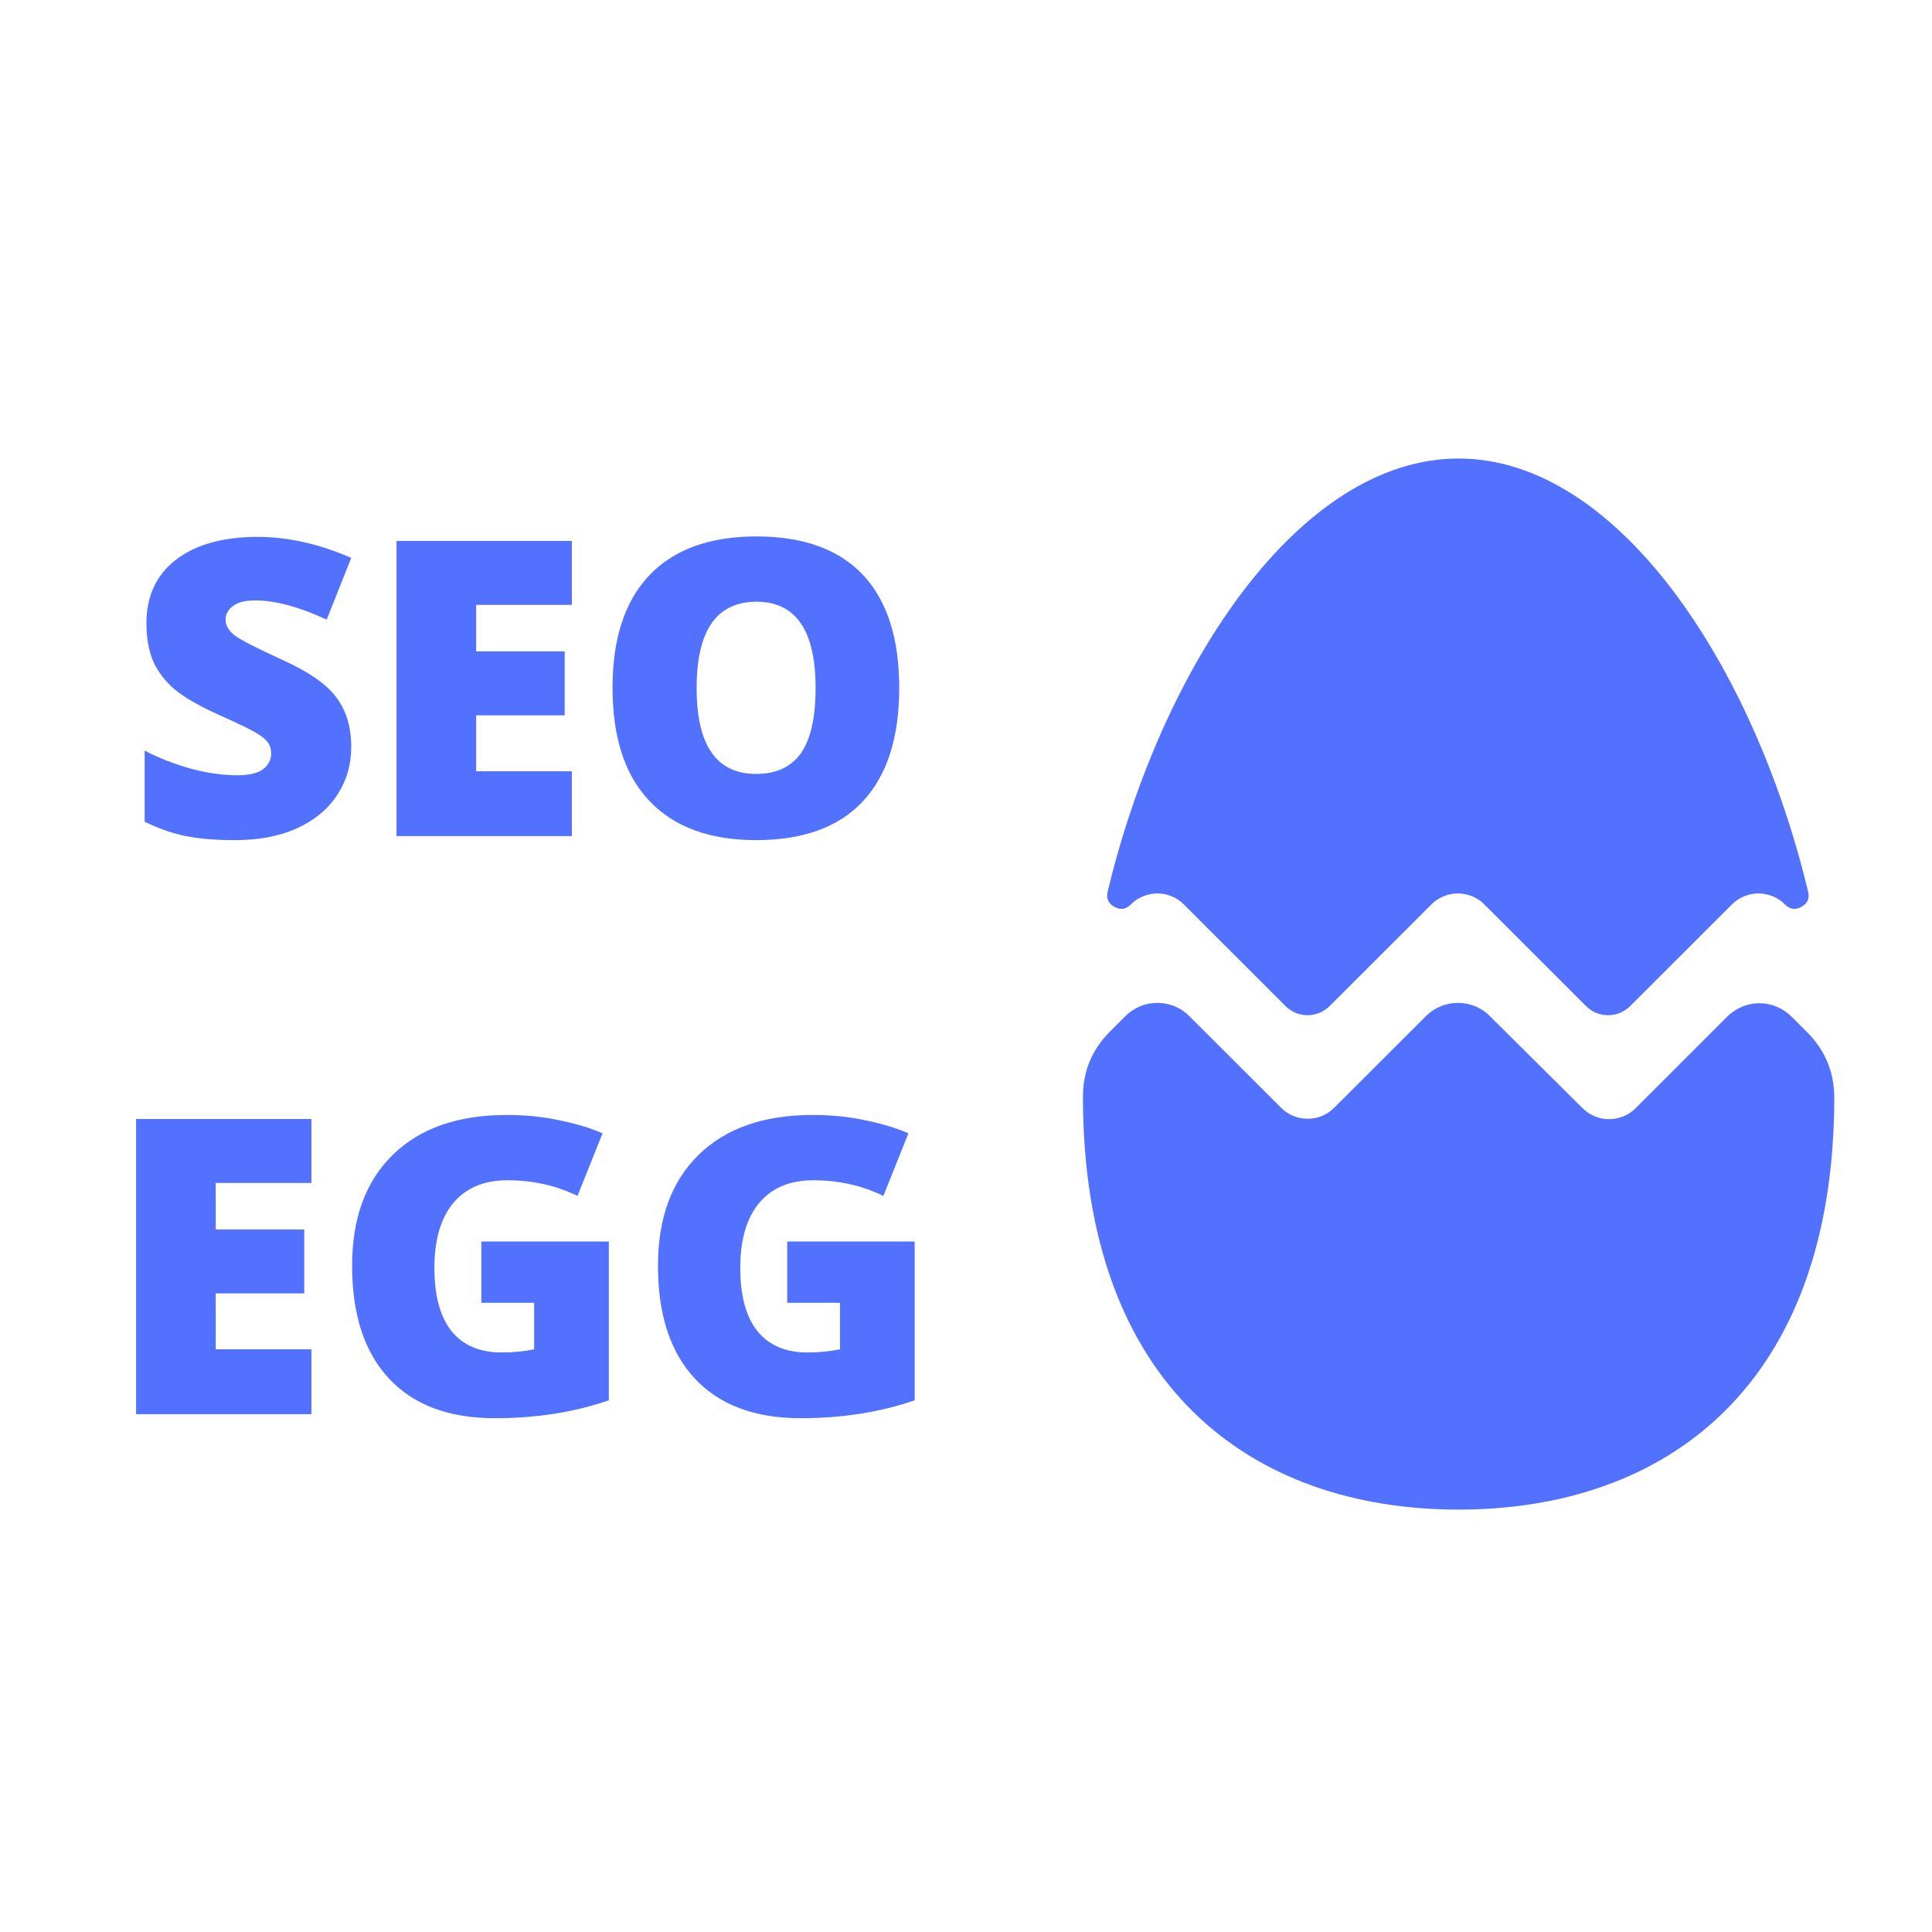 <?xml version="1.0" encoding="UTF-8"?>
<svg xmlns="http://www.w3.org/2000/svg" xmlns:xlink="http://www.w3.org/1999/xlink" width="67.5pt" height="67.5pt" viewBox="0 0 67.5 67.5" version="1.2">
<defs>
<g>
<symbol overflow="visible" id="glyph0-0">
<path style="stroke:none;" d="M 1.234 -10.312 L 7.156 -10.312 L 7.156 0 L 1.234 0 Z M 1.969 -0.734 L 6.422 -0.734 L 6.422 -9.578 L 1.969 -9.578 Z M 1.969 -0.734 "/>
</symbol>
<symbol overflow="visible" id="glyph0-1">
<path style="stroke:none;" d="M 7.859 -3.125 C 7.859 -2.488 7.691 -1.922 7.359 -1.422 C 7.035 -0.93 6.566 -0.547 5.953 -0.266 C 5.348 0.004 4.633 0.141 3.812 0.141 C 3.125 0.141 2.547 0.094 2.078 0 C 1.617 -0.094 1.141 -0.258 0.641 -0.5 L 0.641 -2.984 C 1.172 -2.711 1.723 -2.5 2.297 -2.344 C 2.867 -2.195 3.395 -2.125 3.875 -2.125 C 4.281 -2.125 4.578 -2.191 4.766 -2.328 C 4.961 -2.473 5.062 -2.66 5.062 -2.891 C 5.062 -3.035 5.023 -3.16 4.953 -3.266 C 4.879 -3.367 4.754 -3.473 4.578 -3.578 C 4.41 -3.691 3.953 -3.914 3.203 -4.25 C 2.535 -4.551 2.031 -4.844 1.688 -5.125 C 1.352 -5.414 1.102 -5.742 0.938 -6.109 C 0.781 -6.484 0.703 -6.926 0.703 -7.438 C 0.703 -8.383 1.047 -9.125 1.734 -9.656 C 2.43 -10.188 3.383 -10.453 4.594 -10.453 C 5.656 -10.453 6.742 -10.207 7.859 -9.719 L 7 -7.562 C 6.039 -8.008 5.207 -8.234 4.5 -8.234 C 4.145 -8.234 3.883 -8.164 3.719 -8.031 C 3.551 -7.906 3.469 -7.75 3.469 -7.562 C 3.469 -7.363 3.57 -7.18 3.781 -7.016 C 3.988 -6.859 4.555 -6.566 5.484 -6.141 C 6.367 -5.742 6.984 -5.316 7.328 -4.859 C 7.68 -4.398 7.859 -3.82 7.859 -3.125 Z M 7.859 -3.125 "/>
</symbol>
<symbol overflow="visible" id="glyph0-2">
<path style="stroke:none;" d="M 7.234 0 L 1.109 0 L 1.109 -10.312 L 7.234 -10.312 L 7.234 -8.078 L 3.891 -8.078 L 3.891 -6.453 L 6.984 -6.453 L 6.984 -4.219 L 3.891 -4.219 L 3.891 -2.266 L 7.234 -2.266 Z M 7.234 0 "/>
</symbol>
<symbol overflow="visible" id="glyph0-3">
<path style="stroke:none;" d="M 10.75 -5.172 C 10.75 -3.43 10.32 -2.109 9.469 -1.203 C 8.625 -0.305 7.383 0.141 5.75 0.141 C 4.133 0.141 2.895 -0.312 2.031 -1.219 C 1.164 -2.125 0.734 -3.445 0.734 -5.188 C 0.734 -6.895 1.16 -8.203 2.016 -9.109 C 2.879 -10.016 4.129 -10.469 5.766 -10.469 C 7.398 -10.469 8.641 -10.02 9.484 -9.125 C 10.328 -8.227 10.75 -6.91 10.75 -5.172 Z M 3.672 -5.172 C 3.672 -3.172 4.363 -2.172 5.75 -2.172 C 6.445 -2.172 6.969 -2.41 7.312 -2.891 C 7.656 -3.379 7.828 -4.141 7.828 -5.172 C 7.828 -6.203 7.648 -6.961 7.297 -7.453 C 6.953 -7.941 6.441 -8.188 5.766 -8.188 C 4.367 -8.188 3.672 -7.18 3.672 -5.172 Z M 3.672 -5.172 "/>
</symbol>
<symbol overflow="visible" id="glyph0-4">
<path style="stroke:none;" d="M 5.25 -6.031 L 9.703 -6.031 L 9.703 -0.484 C 8.492 -0.066 7.164 0.141 5.719 0.141 C 4.125 0.141 2.895 -0.316 2.031 -1.234 C 1.164 -2.16 0.734 -3.477 0.734 -5.188 C 0.734 -6.844 1.207 -8.133 2.156 -9.062 C 3.102 -9.988 4.43 -10.453 6.141 -10.453 C 6.797 -10.453 7.41 -10.391 7.984 -10.266 C 8.555 -10.148 9.055 -10 9.484 -9.812 L 8.609 -7.625 C 7.867 -7.988 7.051 -8.172 6.156 -8.172 C 5.344 -8.172 4.711 -7.906 4.266 -7.375 C 3.828 -6.844 3.609 -6.086 3.609 -5.109 C 3.609 -4.148 3.805 -3.414 4.203 -2.906 C 4.609 -2.406 5.191 -2.156 5.953 -2.156 C 6.359 -2.156 6.738 -2.191 7.094 -2.266 L 7.094 -3.891 L 5.25 -3.891 Z M 5.25 -6.031 "/>
</symbol>
</g>
<clipPath id="clip1">
  <path d="M 38 16.008 L 64 16.008 L 64 36 L 38 36 Z M 38 16.008 "/>
</clipPath>
<clipPath id="clip2">
  <path d="M 37.836 35 L 64.086 35 L 64.086 52.758 L 37.836 52.758 Z M 37.836 35 "/>
</clipPath>
</defs>
<g id="surface1">
<g clip-path="url(#clip1)" clip-rule="nonzero">
<path style=" stroke:none;fill-rule:nonzero;fill:rgb(32.159%,44.31%,100%);fill-opacity:1;" d="M 39.508 31.602 C 39.629 31.477 39.773 31.383 39.934 31.316 C 40.094 31.25 40.262 31.215 40.438 31.215 C 40.609 31.215 40.777 31.25 40.938 31.316 C 41.098 31.383 41.242 31.477 41.363 31.602 L 44.91 35.148 C 45.012 35.25 45.129 35.328 45.266 35.387 C 45.398 35.441 45.539 35.469 45.684 35.469 C 45.828 35.469 45.969 35.441 46.102 35.387 C 46.234 35.328 46.355 35.25 46.457 35.148 L 50.008 31.602 C 50.129 31.477 50.273 31.383 50.434 31.316 C 50.594 31.25 50.762 31.215 50.938 31.215 C 51.109 31.215 51.277 31.25 51.438 31.316 C 51.598 31.383 51.742 31.477 51.863 31.602 L 55.41 35.148 C 55.512 35.25 55.629 35.328 55.766 35.387 C 55.898 35.441 56.039 35.469 56.184 35.469 C 56.328 35.469 56.469 35.441 56.602 35.387 C 56.734 35.328 56.855 35.25 56.957 35.148 L 60.508 31.602 C 60.629 31.477 60.773 31.383 60.934 31.316 C 61.094 31.25 61.262 31.215 61.438 31.215 C 61.609 31.215 61.777 31.25 61.938 31.316 C 62.102 31.383 62.242 31.477 62.363 31.602 C 62.535 31.773 62.727 31.801 62.938 31.684 C 63.148 31.566 63.227 31.391 63.172 31.152 C 61.27 23.23 56.512 16.02 50.961 16.02 C 45.406 16.02 40.602 23.23 38.699 31.152 C 38.645 31.391 38.723 31.566 38.934 31.684 C 39.148 31.801 39.336 31.773 39.508 31.602 Z M 39.508 31.602 "/>
</g>
<g clip-path="url(#clip2)" clip-rule="nonzero">
<path style=" stroke:none;fill-rule:nonzero;fill:rgb(32.159%,44.31%,100%);fill-opacity:1;" d="M 37.836 38.316 C 37.836 48.453 43.742 52.742 50.961 52.742 C 58.18 52.742 64.086 48.453 64.086 38.316 C 64.074 37.434 63.758 36.68 63.133 36.059 L 62.582 35.508 C 62.434 35.363 62.262 35.25 62.07 35.172 C 61.879 35.09 61.676 35.051 61.469 35.051 C 61.262 35.051 61.059 35.09 60.867 35.172 C 60.676 35.25 60.504 35.363 60.355 35.508 L 57.148 38.715 C 57.023 38.84 56.883 38.934 56.723 39 C 56.562 39.066 56.395 39.102 56.219 39.102 C 56.043 39.102 55.879 39.066 55.715 39 C 55.555 38.934 55.414 38.84 55.289 38.715 L 52.047 35.496 C 51.902 35.348 51.73 35.238 51.539 35.156 C 51.344 35.078 51.145 35.039 50.938 35.039 C 50.727 35.039 50.527 35.078 50.336 35.156 C 50.141 35.238 49.973 35.348 49.824 35.496 L 46.613 38.703 C 46.492 38.824 46.348 38.922 46.188 38.988 C 46.027 39.055 45.859 39.086 45.688 39.086 C 45.512 39.086 45.344 39.055 45.184 38.988 C 45.023 38.922 44.879 38.824 44.758 38.703 L 41.547 35.496 C 41.402 35.348 41.23 35.238 41.039 35.156 C 40.844 35.078 40.645 35.039 40.438 35.039 C 40.227 35.039 40.027 35.078 39.836 35.156 C 39.641 35.238 39.473 35.348 39.324 35.496 L 38.773 36.047 C 38.148 36.676 37.836 37.43 37.836 38.316 Z M 37.836 38.316 "/>
</g>
<g style="fill:rgb(32.159%,44.31%,100%);fill-opacity:1;">
  <use xlink:href="#glyph0-1" x="4.413" y="29.211"/>
</g>
<g style="fill:rgb(32.159%,44.31%,100%);fill-opacity:1;">
  <use xlink:href="#glyph0-2" x="12.745" y="29.211"/>
</g>
<g style="fill:rgb(32.159%,44.31%,100%);fill-opacity:1;">
  <use xlink:href="#glyph0-3" x="20.667" y="29.211"/>
</g>
<g style="fill:rgb(32.159%,44.31%,100%);fill-opacity:1;">
  <use xlink:href="#glyph0-2" x="3.646" y="49.408"/>
</g>
<g style="fill:rgb(32.159%,44.31%,100%);fill-opacity:1;">
  <use xlink:href="#glyph0-4" x="11.568" y="49.408"/>
</g>
<g style="fill:rgb(32.159%,44.31%,100%);fill-opacity:1;">
  <use xlink:href="#glyph0-4" x="22.254" y="49.408"/>
</g>
</g>
</svg>
